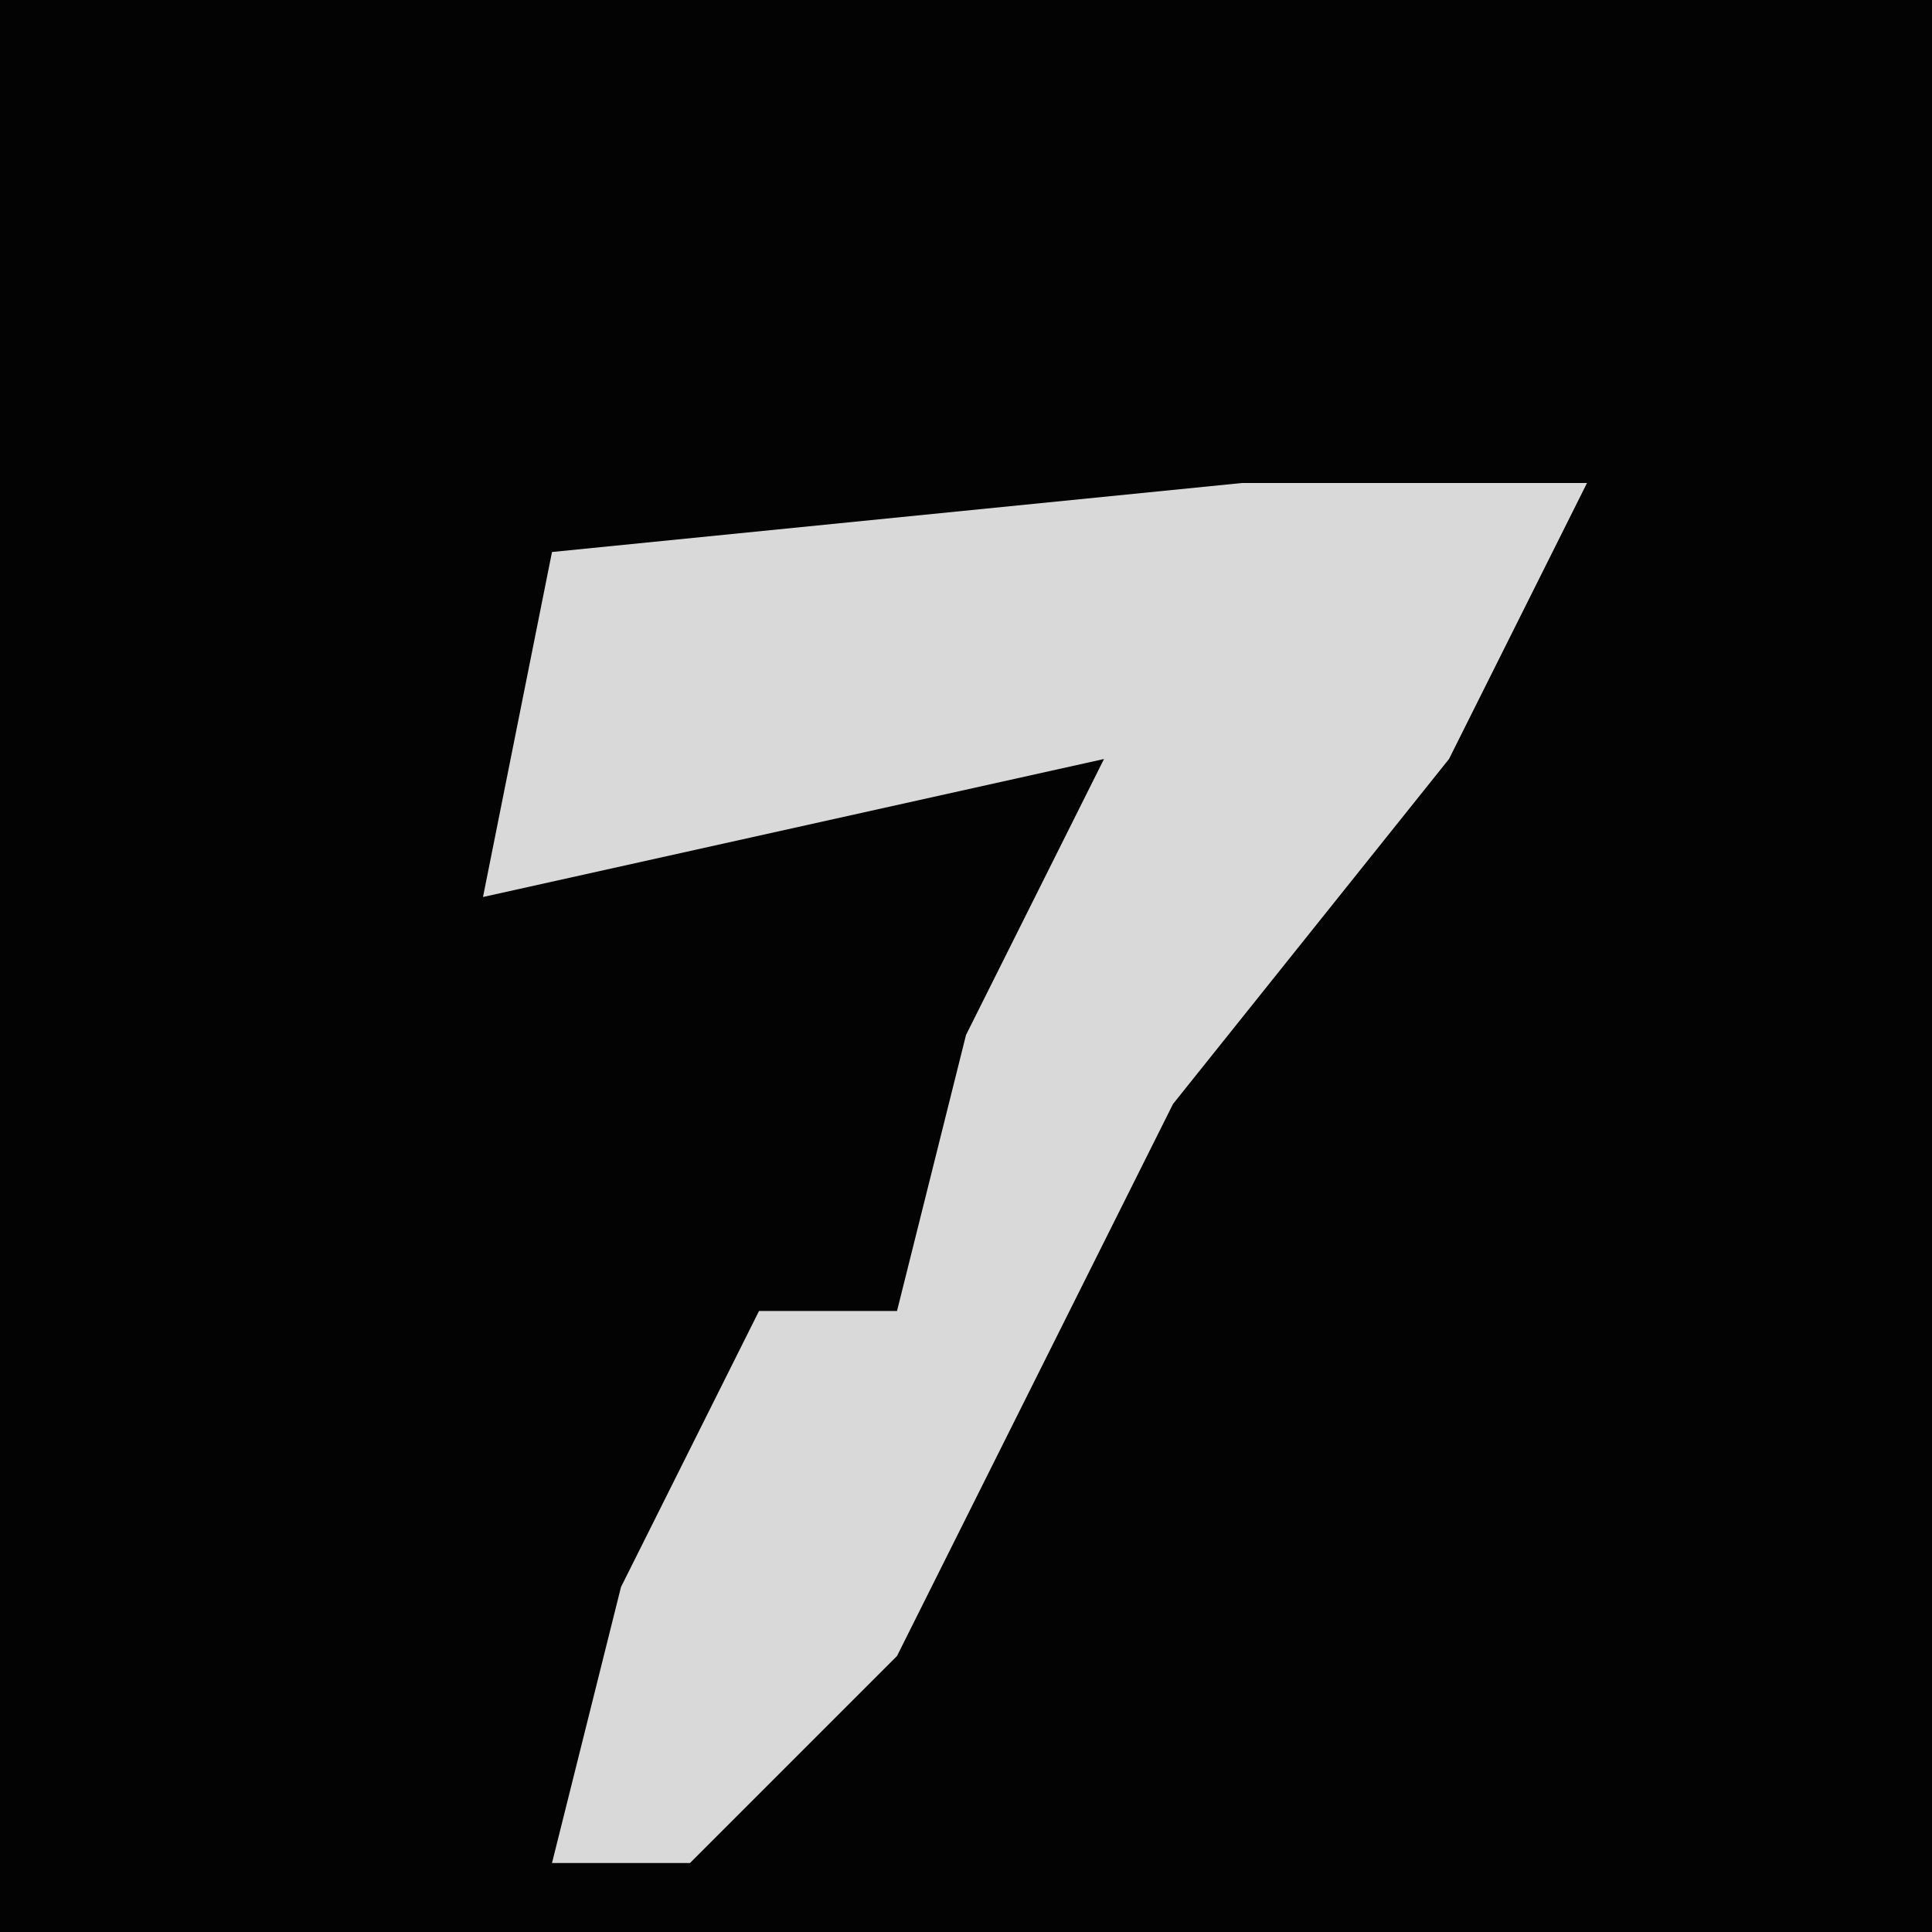 <?xml version="1.0" encoding="UTF-8"?>
<svg version="1.1" xmlns="http://www.w3.org/2000/svg" width="28" height="28">
<path d="M0,0 L28,0 L28,28 L0,28 Z " fill="#030303" transform="translate(0,0)"/>
<path d="M0,0 L5,0 L3,4 L-1,9 L-5,17 L-8,20 L-10,20 L-9,16 L-7,12 L-5,12 L-4,8 L-2,4 L-11,6 L-10,1 Z " fill="#D9D9D9" transform="translate(18,7)"/>
</svg>
